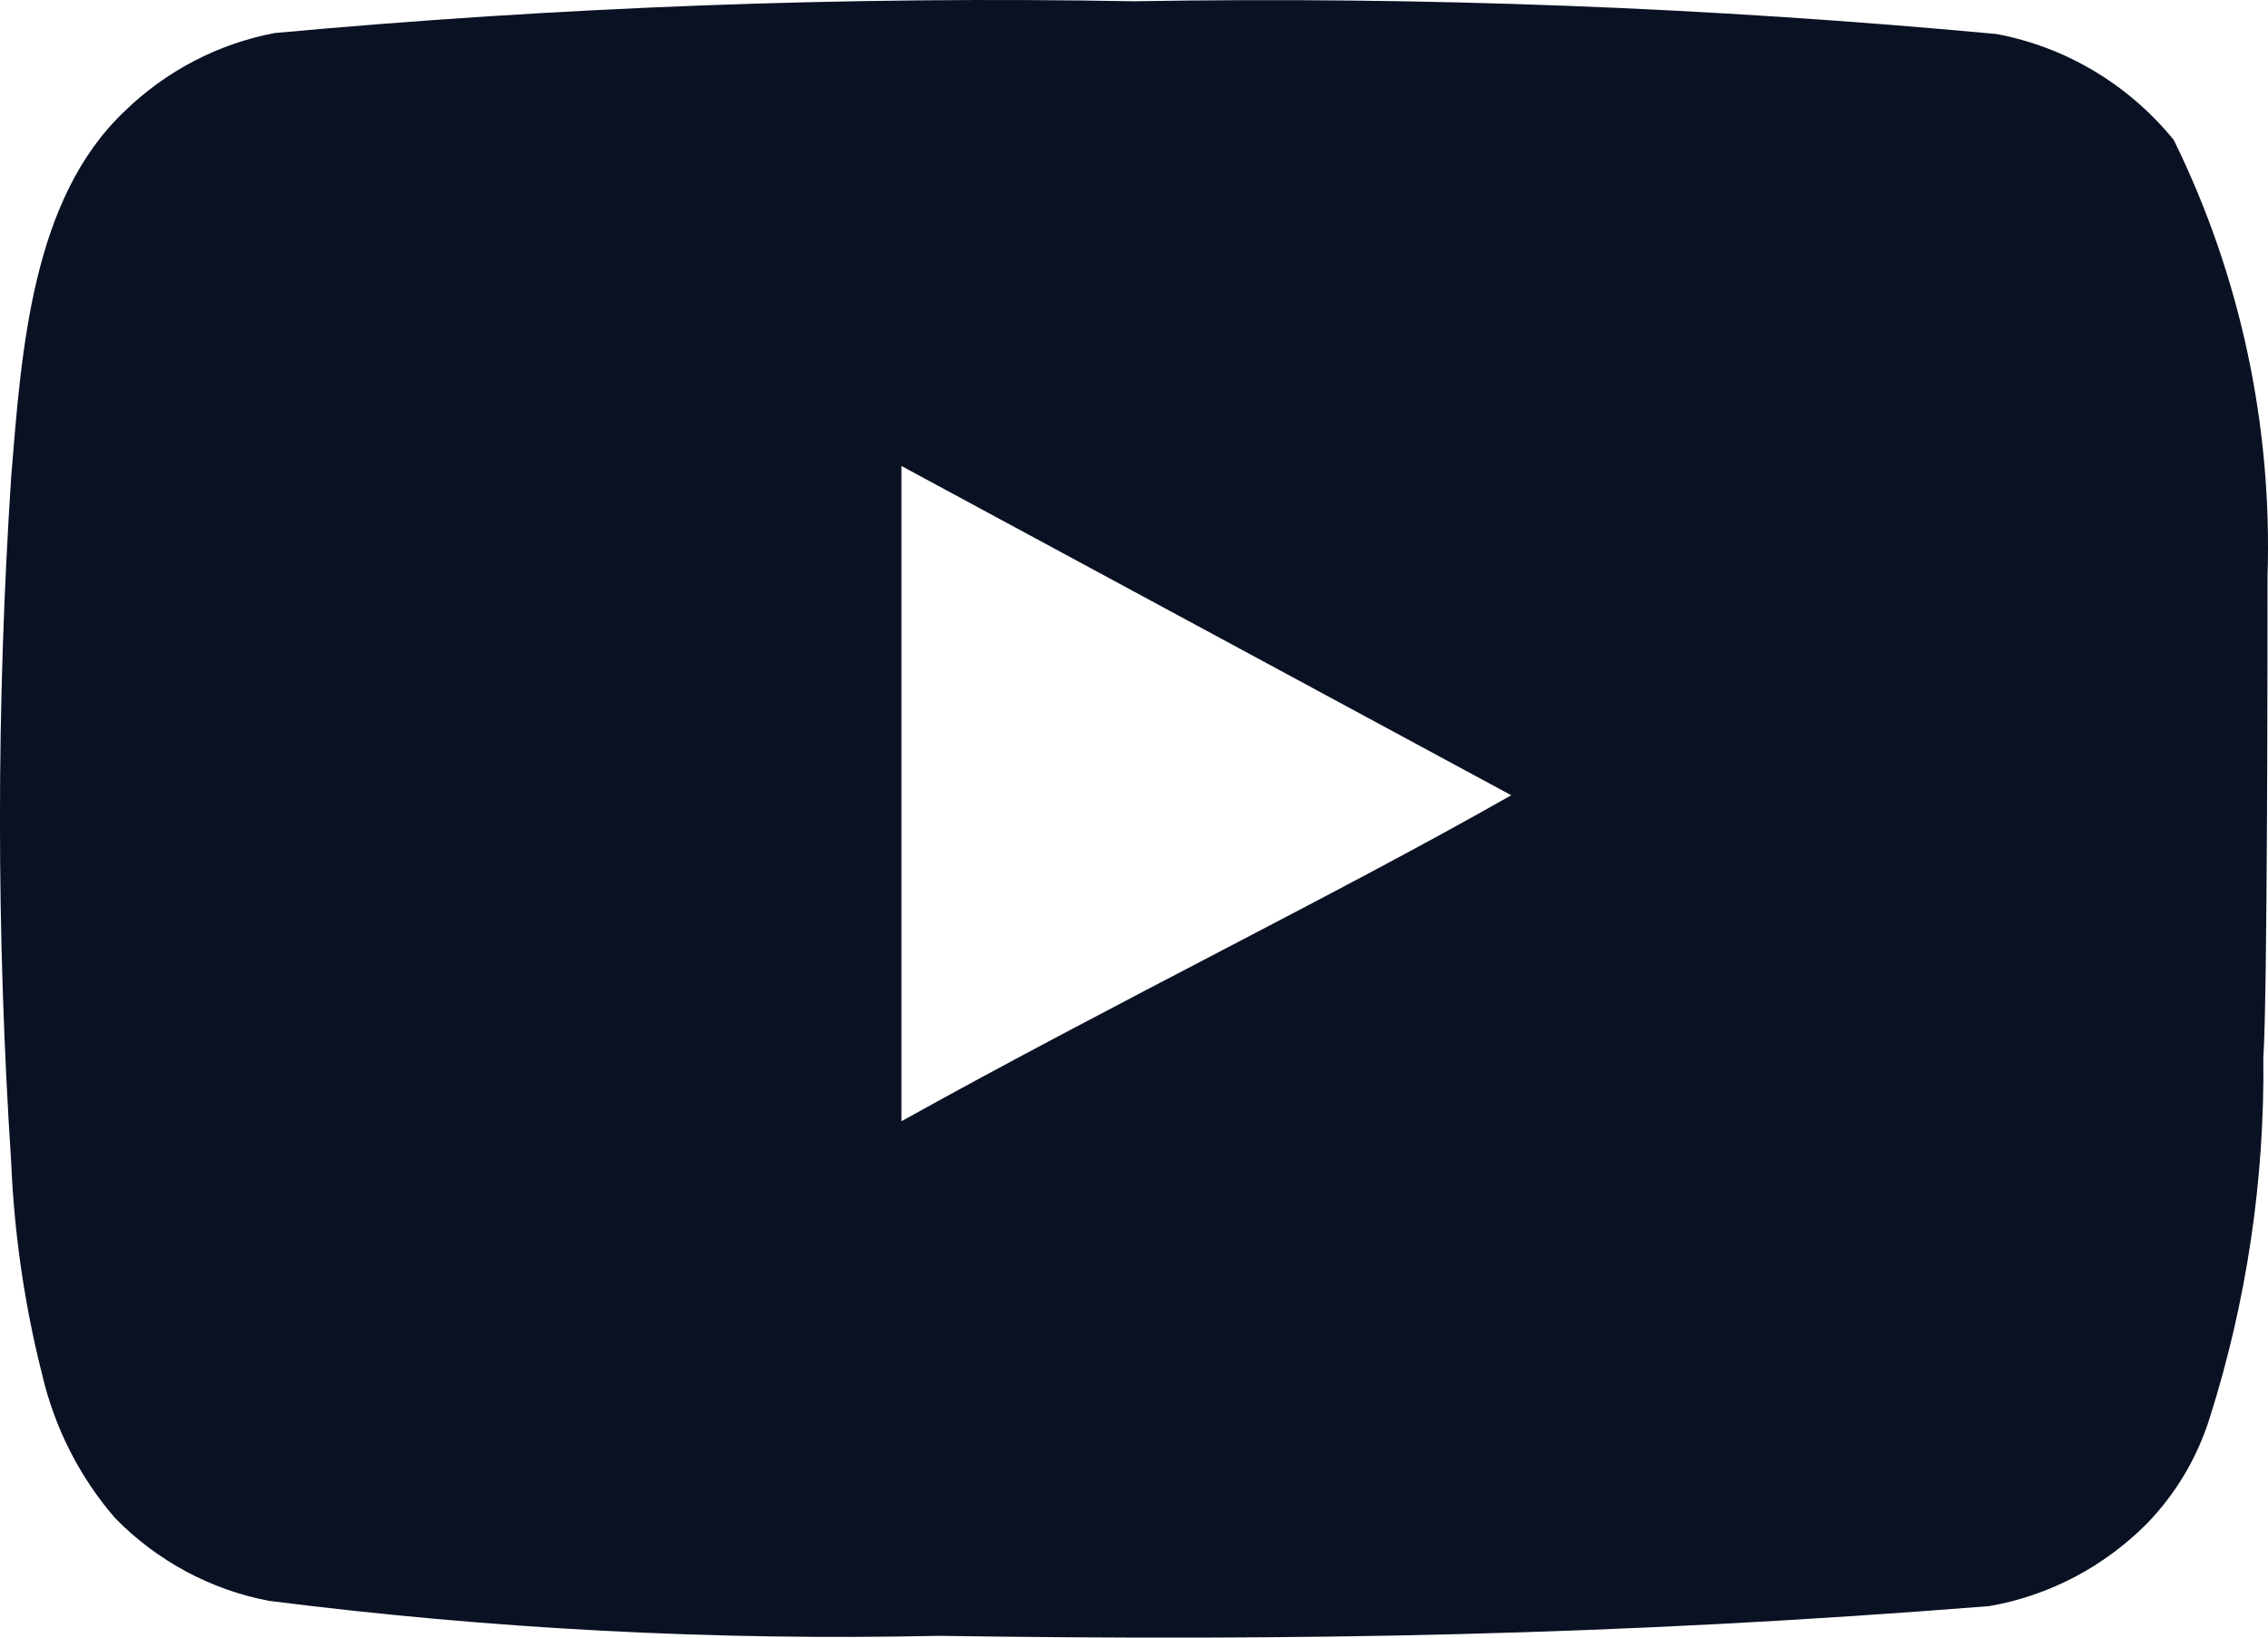 <svg width="18" height="13" viewBox="0 0 18 13" fill="none" xmlns="http://www.w3.org/2000/svg">
<path d="M17.996 4.582C18.036 3.379 17.78 2.185 17.252 1.111C16.893 0.67 16.395 0.373 15.845 0.27C13.57 0.058 11.286 -0.029 9.002 0.01C6.726 -0.031 4.449 0.054 2.182 0.262C1.734 0.346 1.319 0.562 0.988 0.884C0.253 1.581 0.171 2.775 0.089 3.783C-0.03 5.596 -0.03 7.416 0.089 9.229C0.113 9.797 0.195 10.36 0.334 10.91C0.433 11.334 0.632 11.727 0.915 12.053C1.248 12.392 1.672 12.62 2.133 12.708C3.896 12.932 5.672 13.025 7.448 12.986C10.31 13.028 12.82 12.986 15.788 12.75C16.26 12.668 16.697 12.439 17.039 12.095C17.268 11.859 17.439 11.571 17.538 11.254C17.83 10.332 17.974 9.367 17.963 8.397C17.996 7.926 17.996 5.086 17.996 4.582ZM7.154 8.901V3.699L11.994 6.313C10.637 7.086 8.846 7.96 7.154 8.901Z" fill="#0A1123"/>
</svg>
